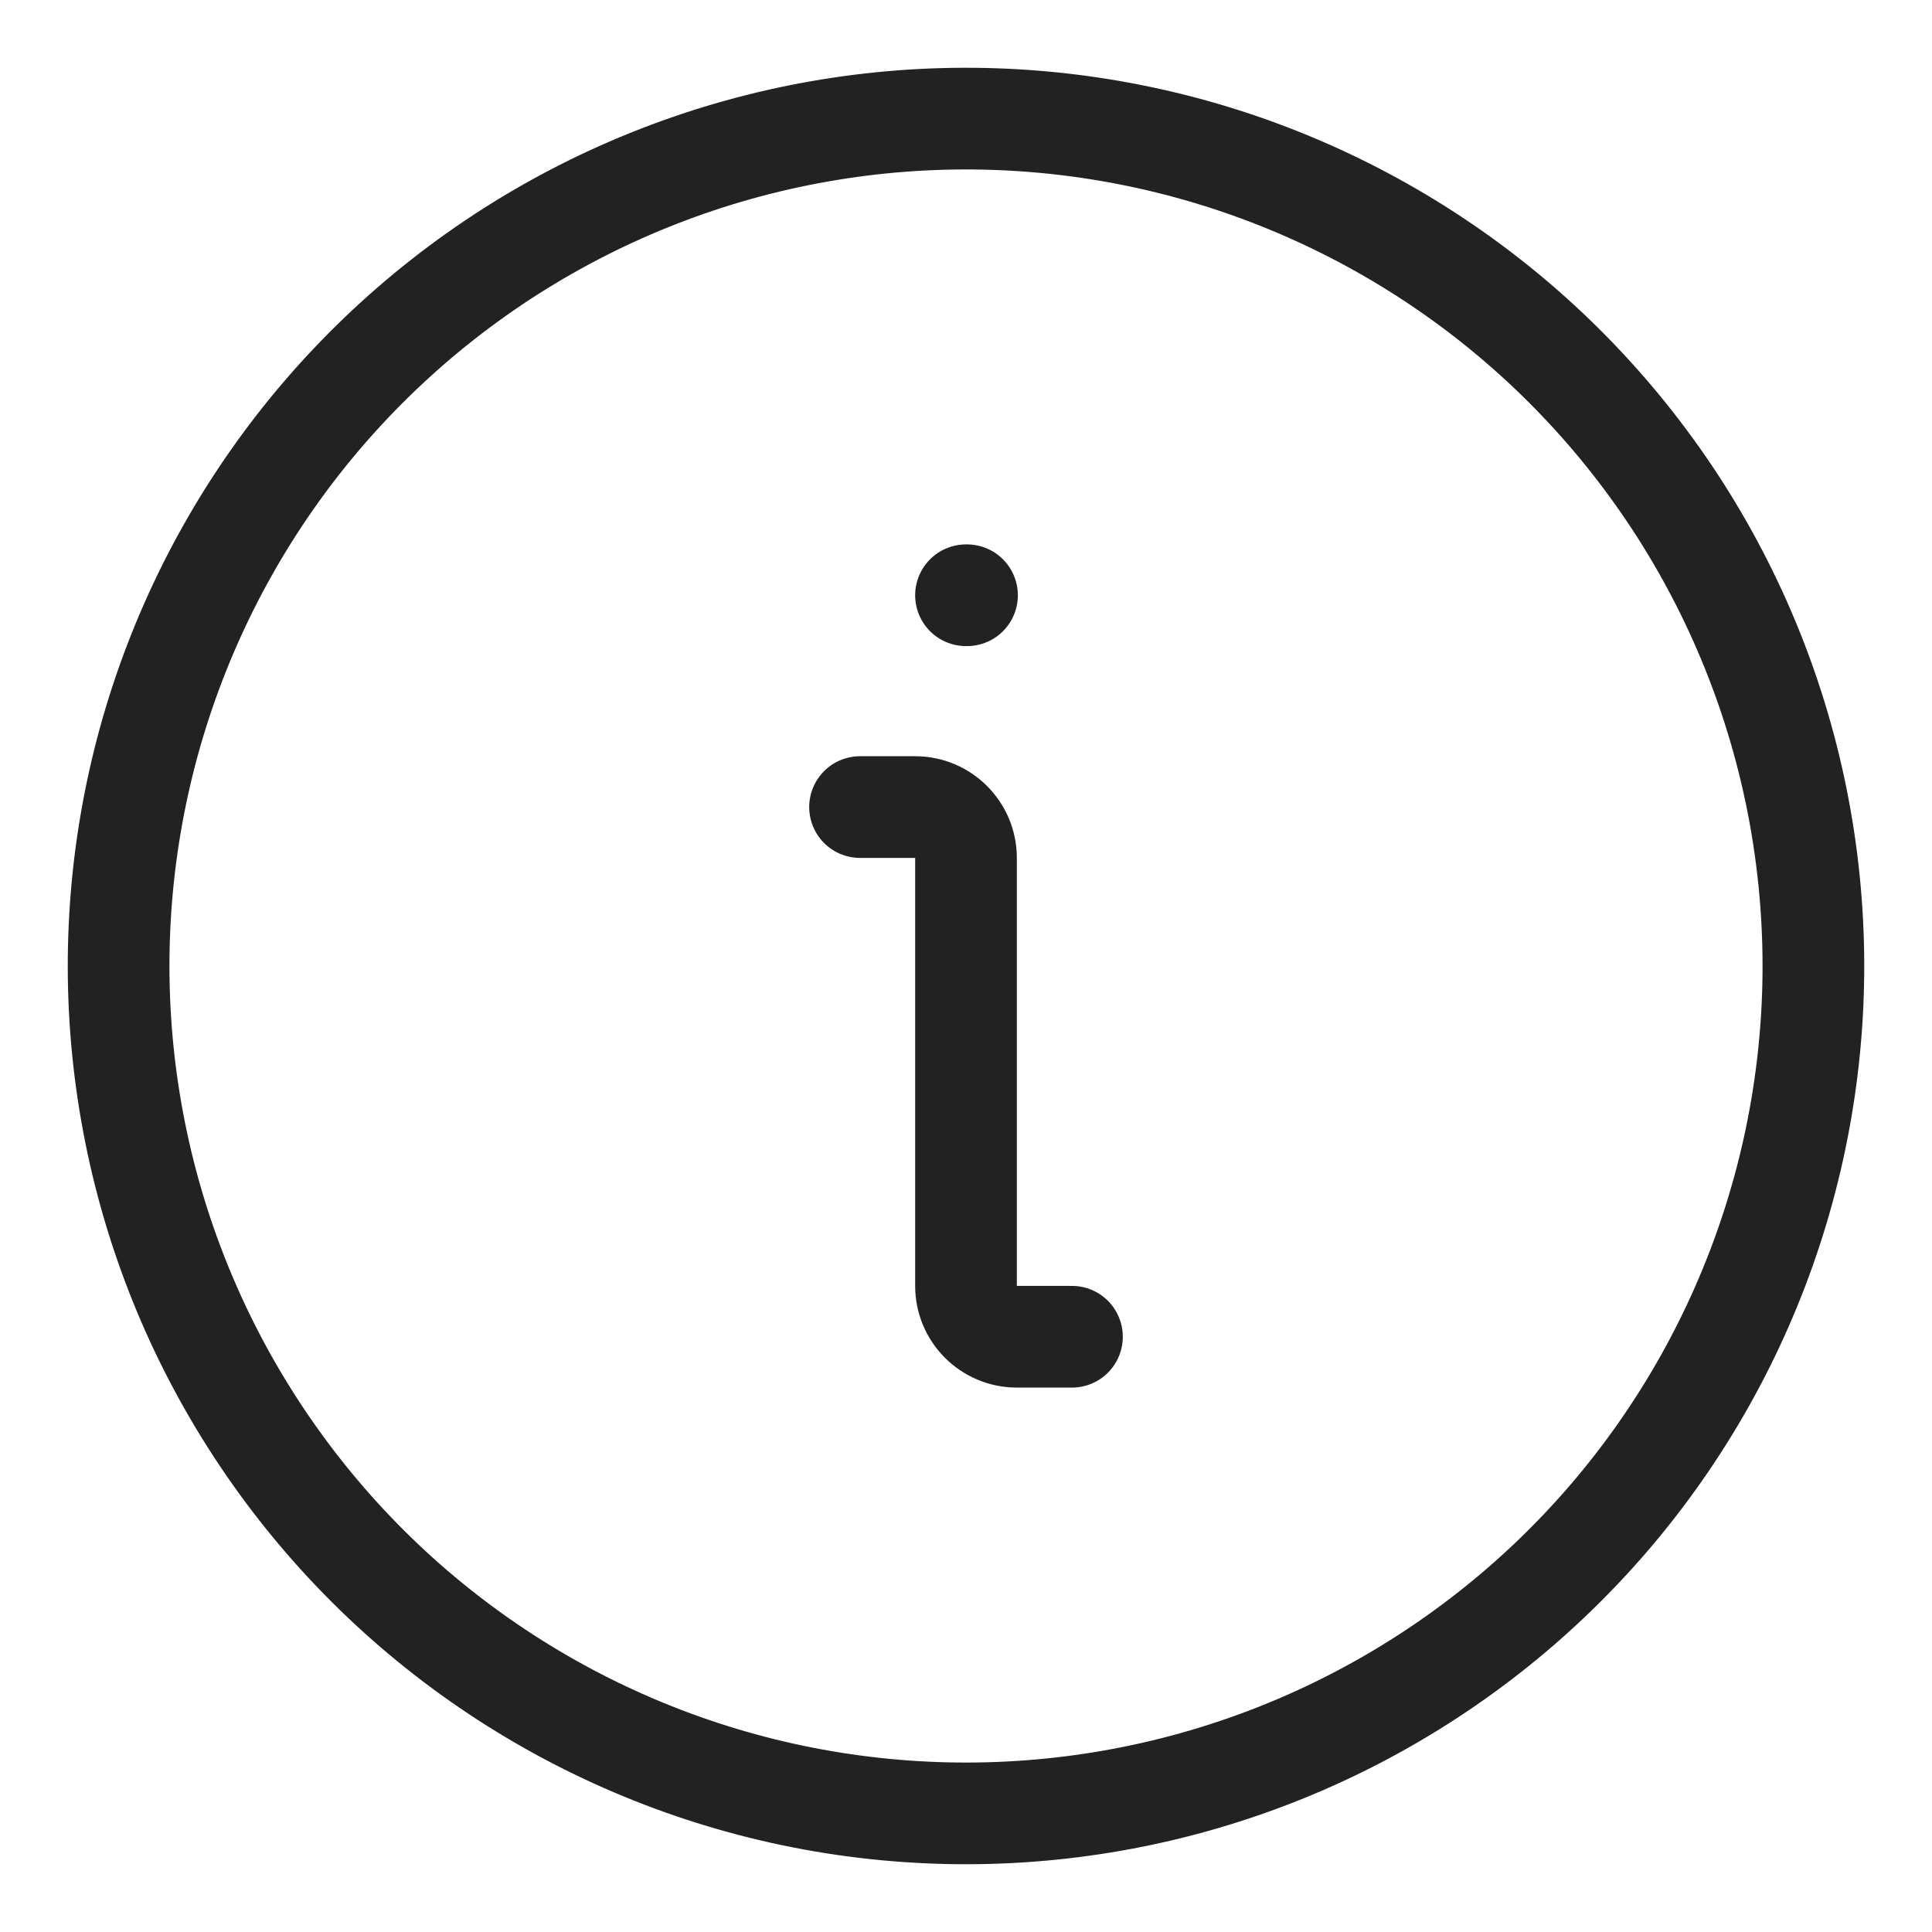 <svg width="19" height="19" viewBox="0 0 19 19" fill="none" xmlns="http://www.w3.org/2000/svg">
<path d="M8.458 7.937H9C9.276 7.937 9.5 8.161 9.5 8.437V12.646C9.5 12.922 9.724 13.146 10 13.146H10.542M9.5 5.854H9.51" stroke="#222222" stroke-linecap="round" stroke-linejoin="round"/>
<path d="M10.947 17.707C12.025 17.517 13.055 17.116 13.977 16.528C14.9 15.94 15.699 15.176 16.326 14.28C16.954 13.383 17.399 12.372 17.636 11.304C17.873 10.235 17.897 9.131 17.707 8.053C17.517 6.975 17.116 5.945 16.528 5.022C15.94 4.1 15.176 3.301 14.28 2.674C13.383 2.046 12.372 1.601 11.304 1.364C10.235 1.127 9.131 1.103 8.053 1.293C6.975 1.483 5.945 1.884 5.022 2.472C4.1 3.06 3.301 3.824 2.674 4.72C2.046 5.617 1.601 6.628 1.364 7.696C1.127 8.765 1.103 9.869 1.293 10.947C1.483 12.025 1.884 13.055 2.472 13.977C3.06 14.9 3.824 15.699 4.72 16.326C5.617 16.954 6.628 17.399 7.696 17.636C8.765 17.873 9.869 17.897 10.947 17.707L10.947 17.707Z" stroke="#222222"/>
</svg>
